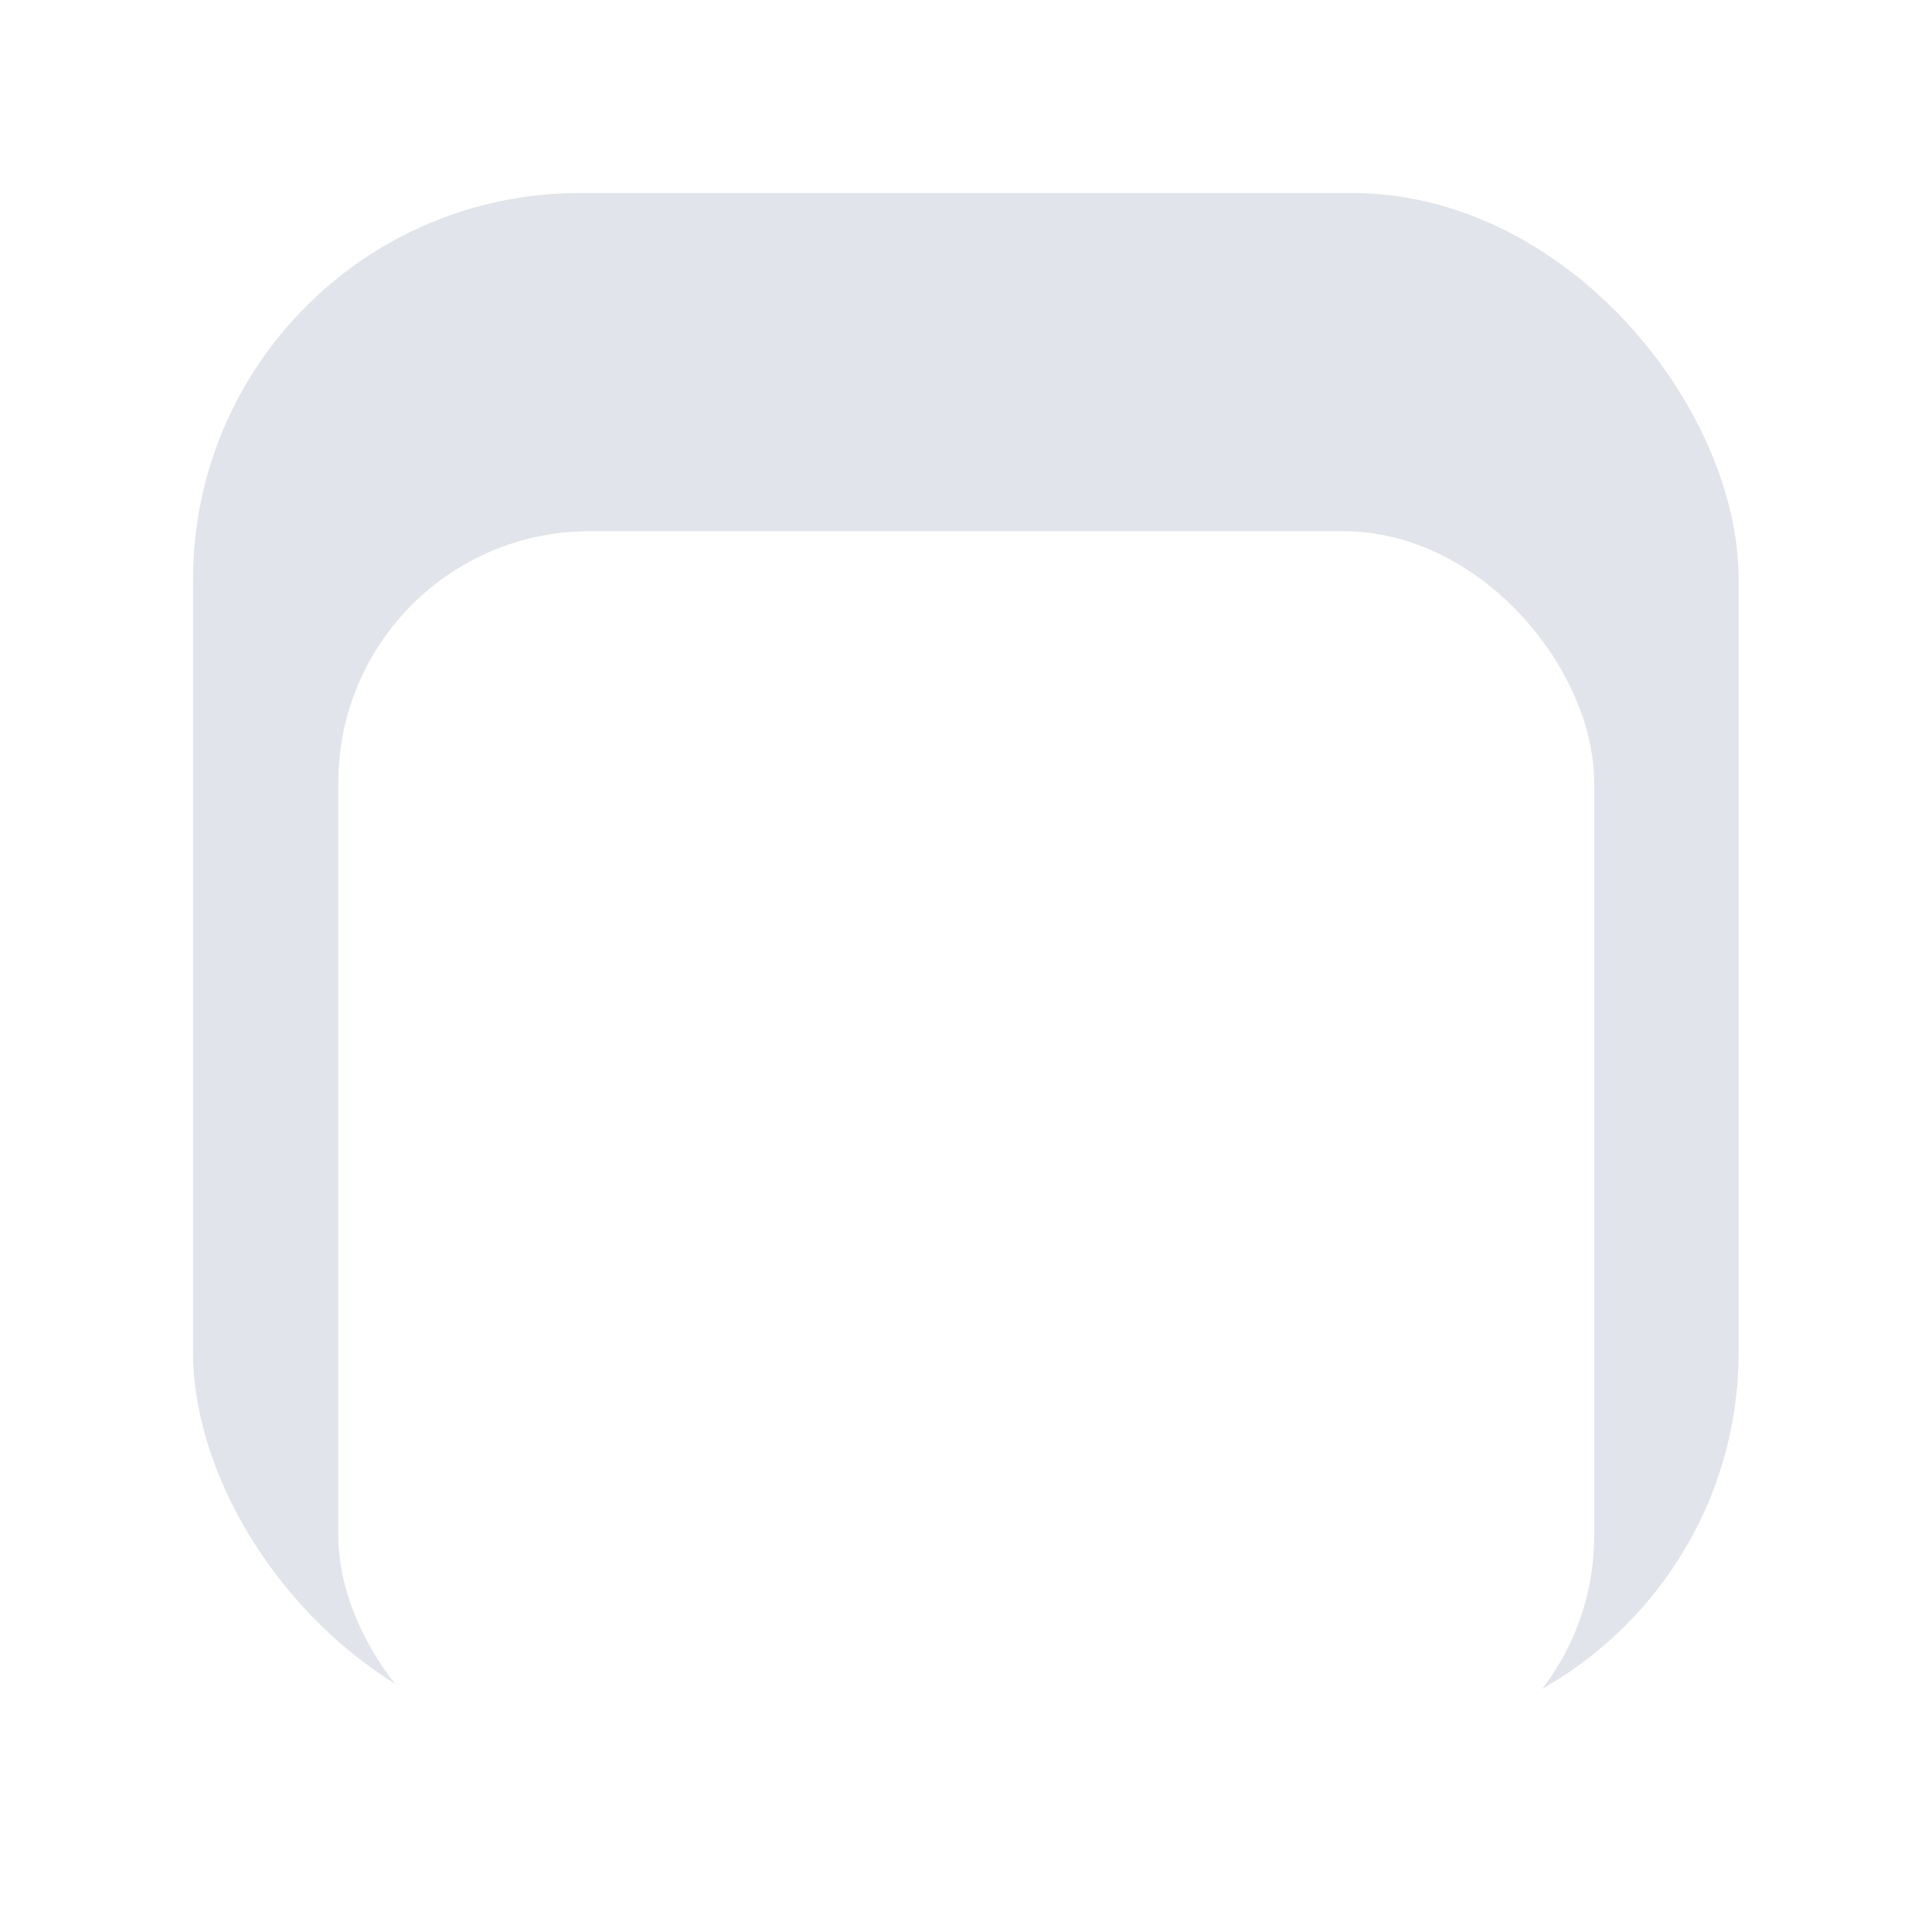 <svg width="24" height="24" viewBox="0 0 24 24" fill="none" xmlns="http://www.w3.org/2000/svg">
<g id="Checkbox [1.0]" clip-path="url(#clip0_434_854)">
<rect id="bg" x="2.398" y="2.398" width="19.2" height="19.2" rx="4.8" fill="#E1E4EA"/>
<g id="box" filter="url(#filter0_d_434_854)">
<rect x="4.203" y="4.199" width="15.6" height="15.6" rx="3.12" fill="white"/>
</g>
</g>
<defs>
<filter id="filter0_d_434_854" x="1.803" y="4.199" width="20.4" height="20.4" filterUnits="userSpaceOnUse" color-interpolation-filters="sRGB">
<feFlood flood-opacity="0" result="BackgroundImageFix"/>
<feColorMatrix in="SourceAlpha" type="matrix" values="0 0 0 0 0 0 0 0 0 0 0 0 0 0 0 0 0 0 127 0" result="hardAlpha"/>
<feOffset dy="2.4"/>
<feGaussianBlur stdDeviation="1.2"/>
<feColorMatrix type="matrix" values="0 0 0 0 0.106 0 0 0 0 0.11 0 0 0 0 0.114 0 0 0 0.12 0"/>
<feBlend mode="normal" in2="BackgroundImageFix" result="effect1_dropShadow_434_854"/>
<feBlend mode="normal" in="SourceGraphic" in2="effect1_dropShadow_434_854" result="shape"/>
</filter>
<clipPath id="clip0_434_854">
<rect width="24" height="24" fill="white"/>
</clipPath>
</defs>
</svg>

